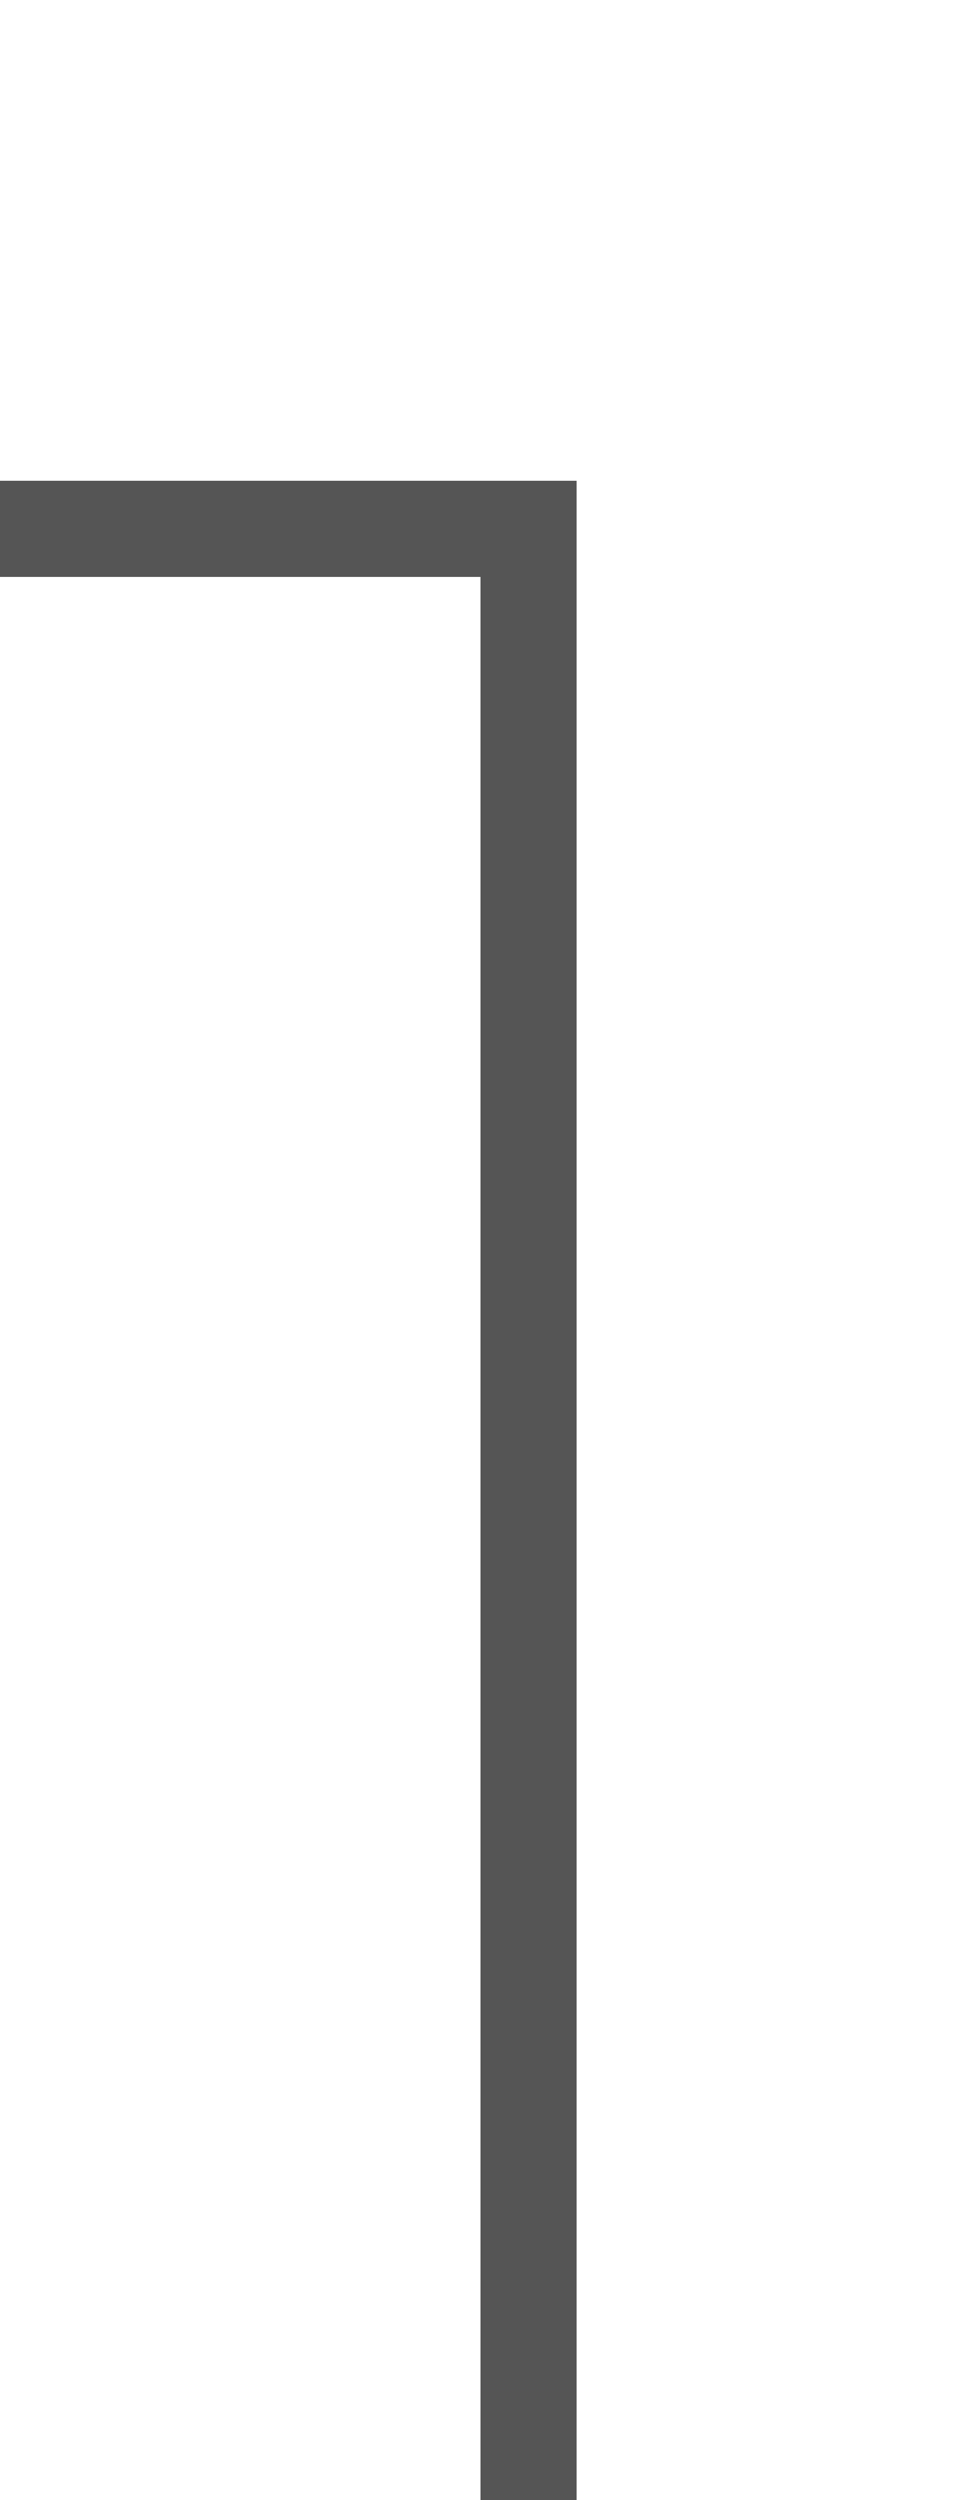 ﻿<?xml version="1.0" encoding="utf-8"?>
<svg version="1.1" xmlns:xlink="http://www.w3.org/1999/xlink" width="10px" height="26px" preserveAspectRatio="xMidYMin meet" viewBox="979 803  8 26" xmlns="http://www.w3.org/2000/svg">
  <path d="M 659 770.5  L 656.5 770.5  L 656.5 808.5  L 983.5 808.5  L 983.5 830  " stroke-width="1" stroke="#555555" fill="none" />
  <path d="M 657 767.5  A 3 3 0 0 0 654 770.5 A 3 3 0 0 0 657 773.5 A 3 3 0 0 0 660 770.5 A 3 3 0 0 0 657 767.5 Z " fill-rule="nonzero" fill="#555555" stroke="none" />
</svg>